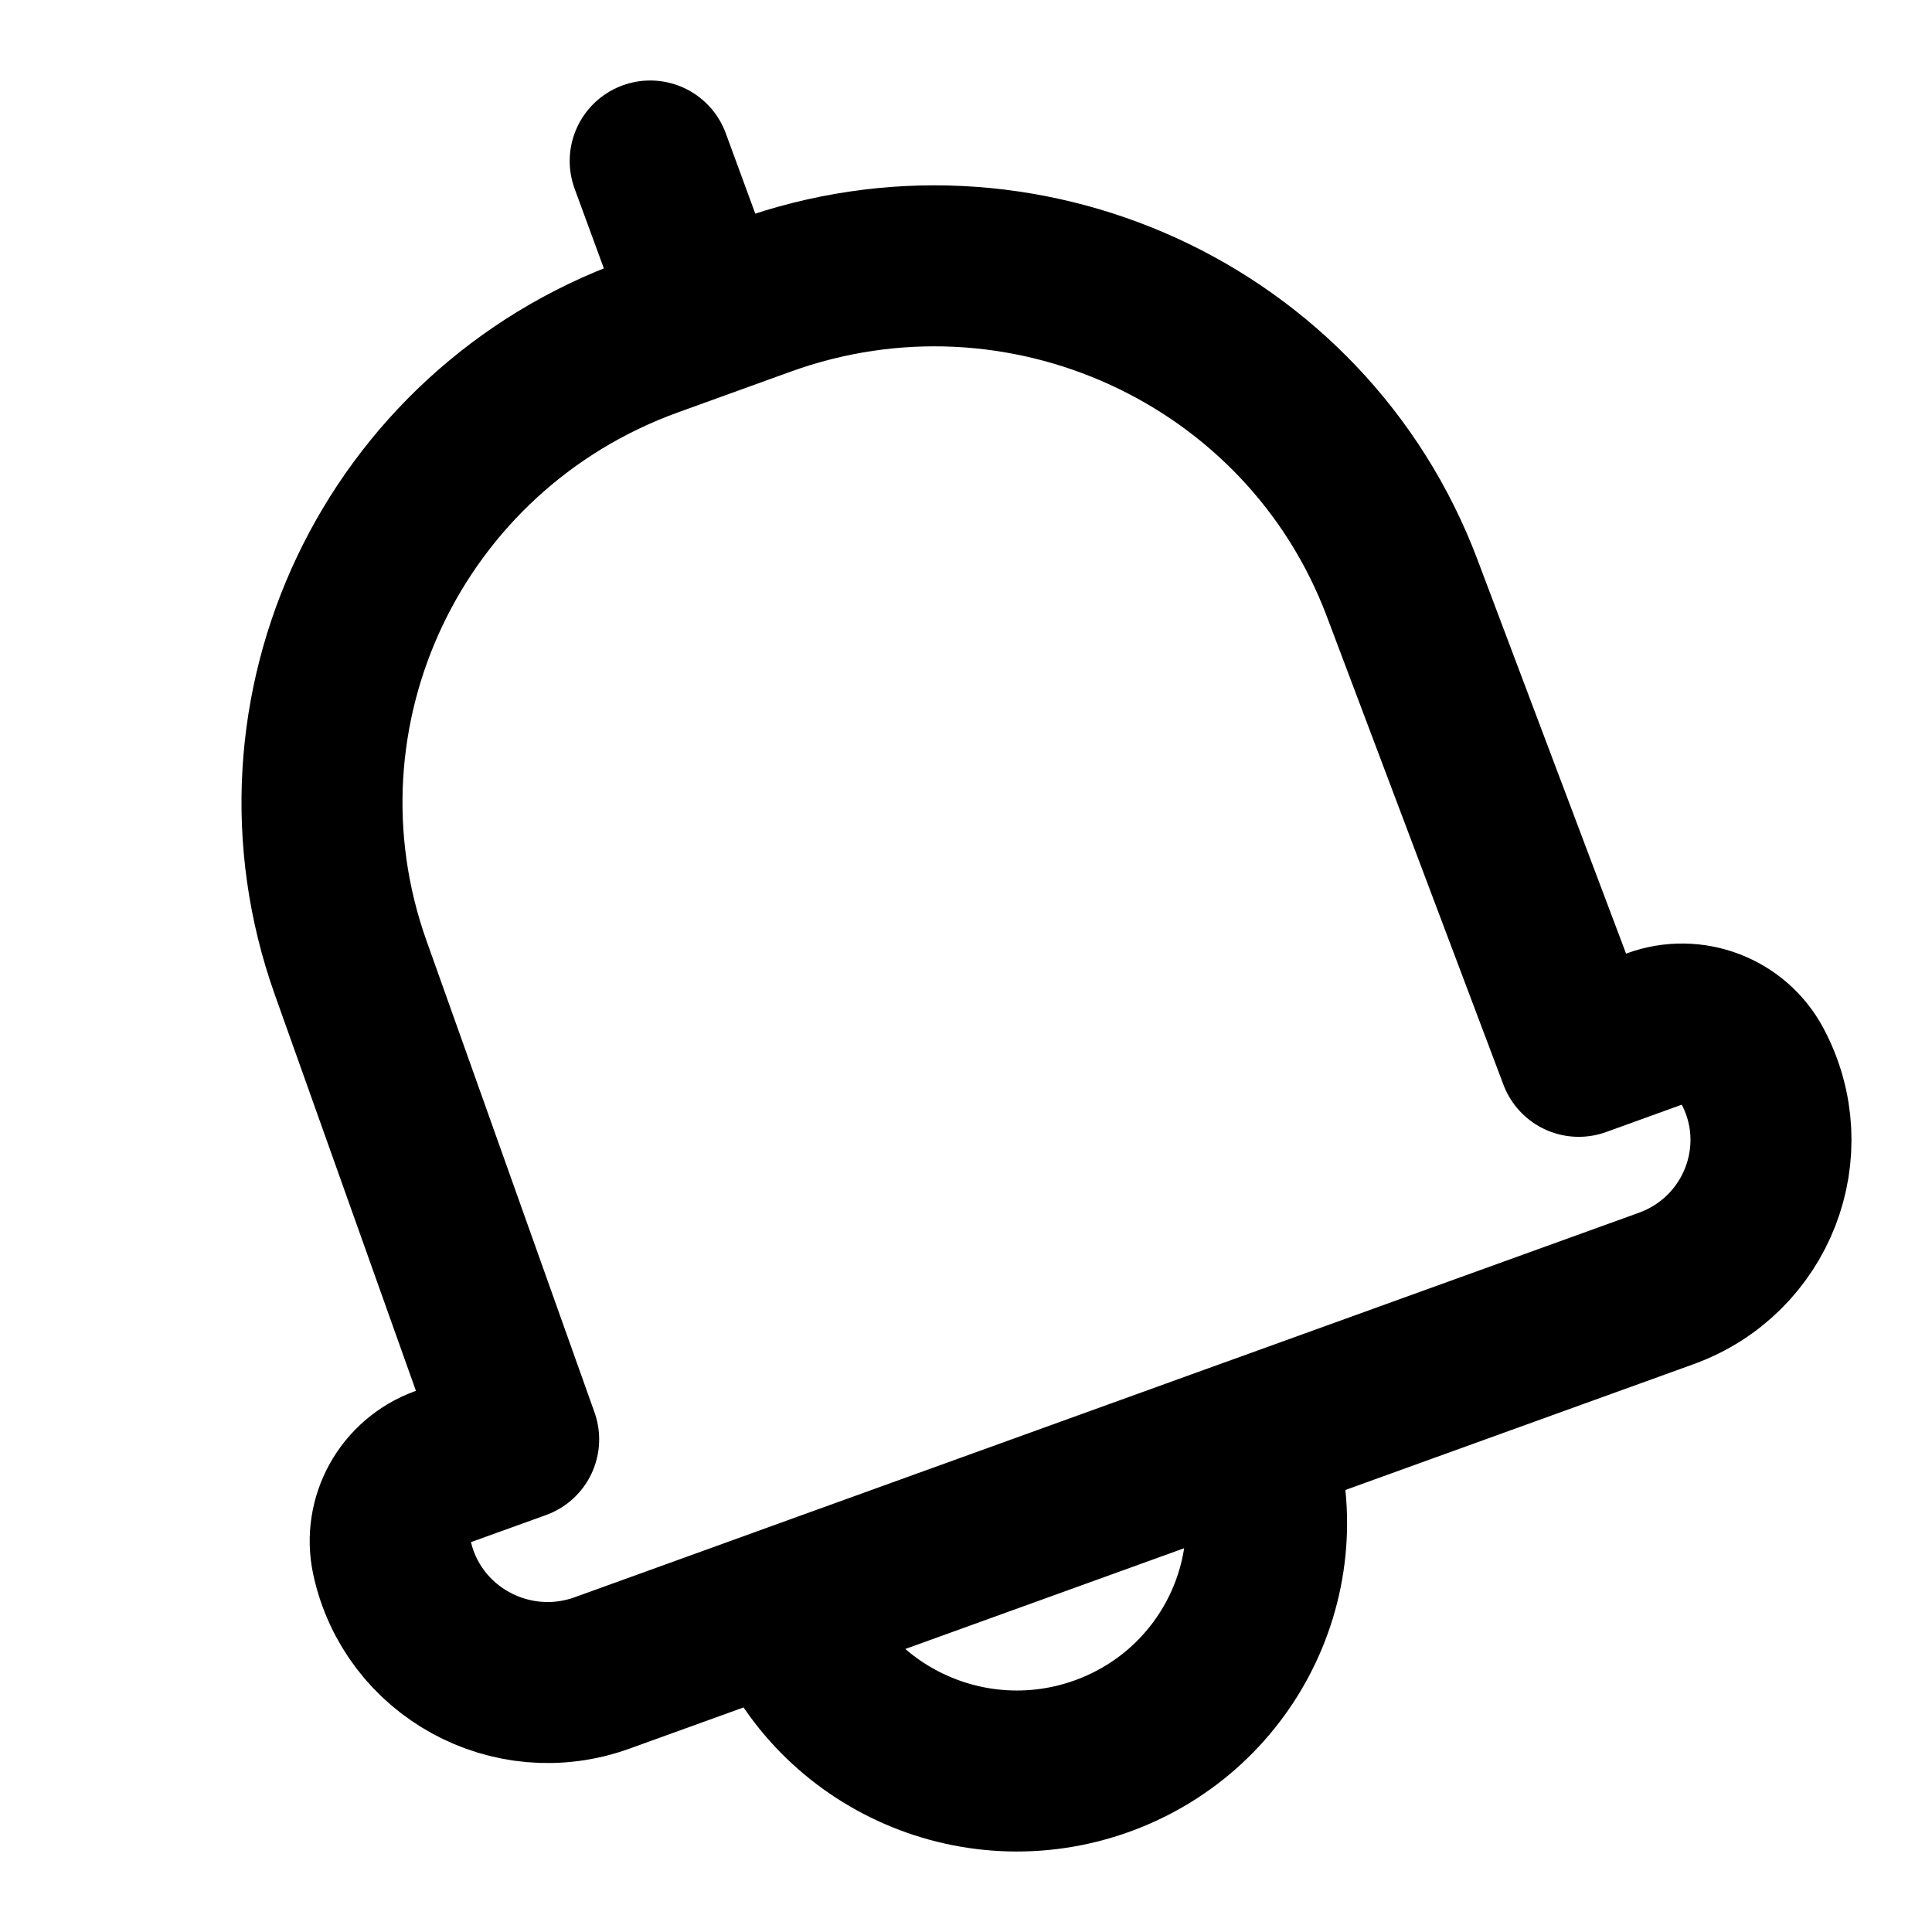 <svg width="24" height="24" viewBox="0 0 24 24" fill="none" xmlns="http://www.w3.org/2000/svg">
<path d="M8.785 3.929L8.077 2M19.612 13.122L17.417 7.302C16.223 4.138 12.684 2.52 9.486 3.675L8.083 4.182C4.885 5.338 3.222 8.835 4.356 12.021L6.443 17.88L5.498 18.221C5.034 18.389 4.766 18.87 4.869 19.349C5.121 20.514 6.351 21.189 7.479 20.782L20.698 16.006C21.826 15.598 22.331 14.296 21.769 13.243C21.538 12.81 21.021 12.613 20.558 12.78L19.612 13.122ZM15.546 17.867C16.132 19.465 15.302 21.232 13.692 21.814C12.082 22.395 10.303 21.571 9.717 19.973L15.546 17.867Z" stroke="black" stroke-width="2" stroke-linecap="round" stroke-linejoin="round"/>
</svg>
